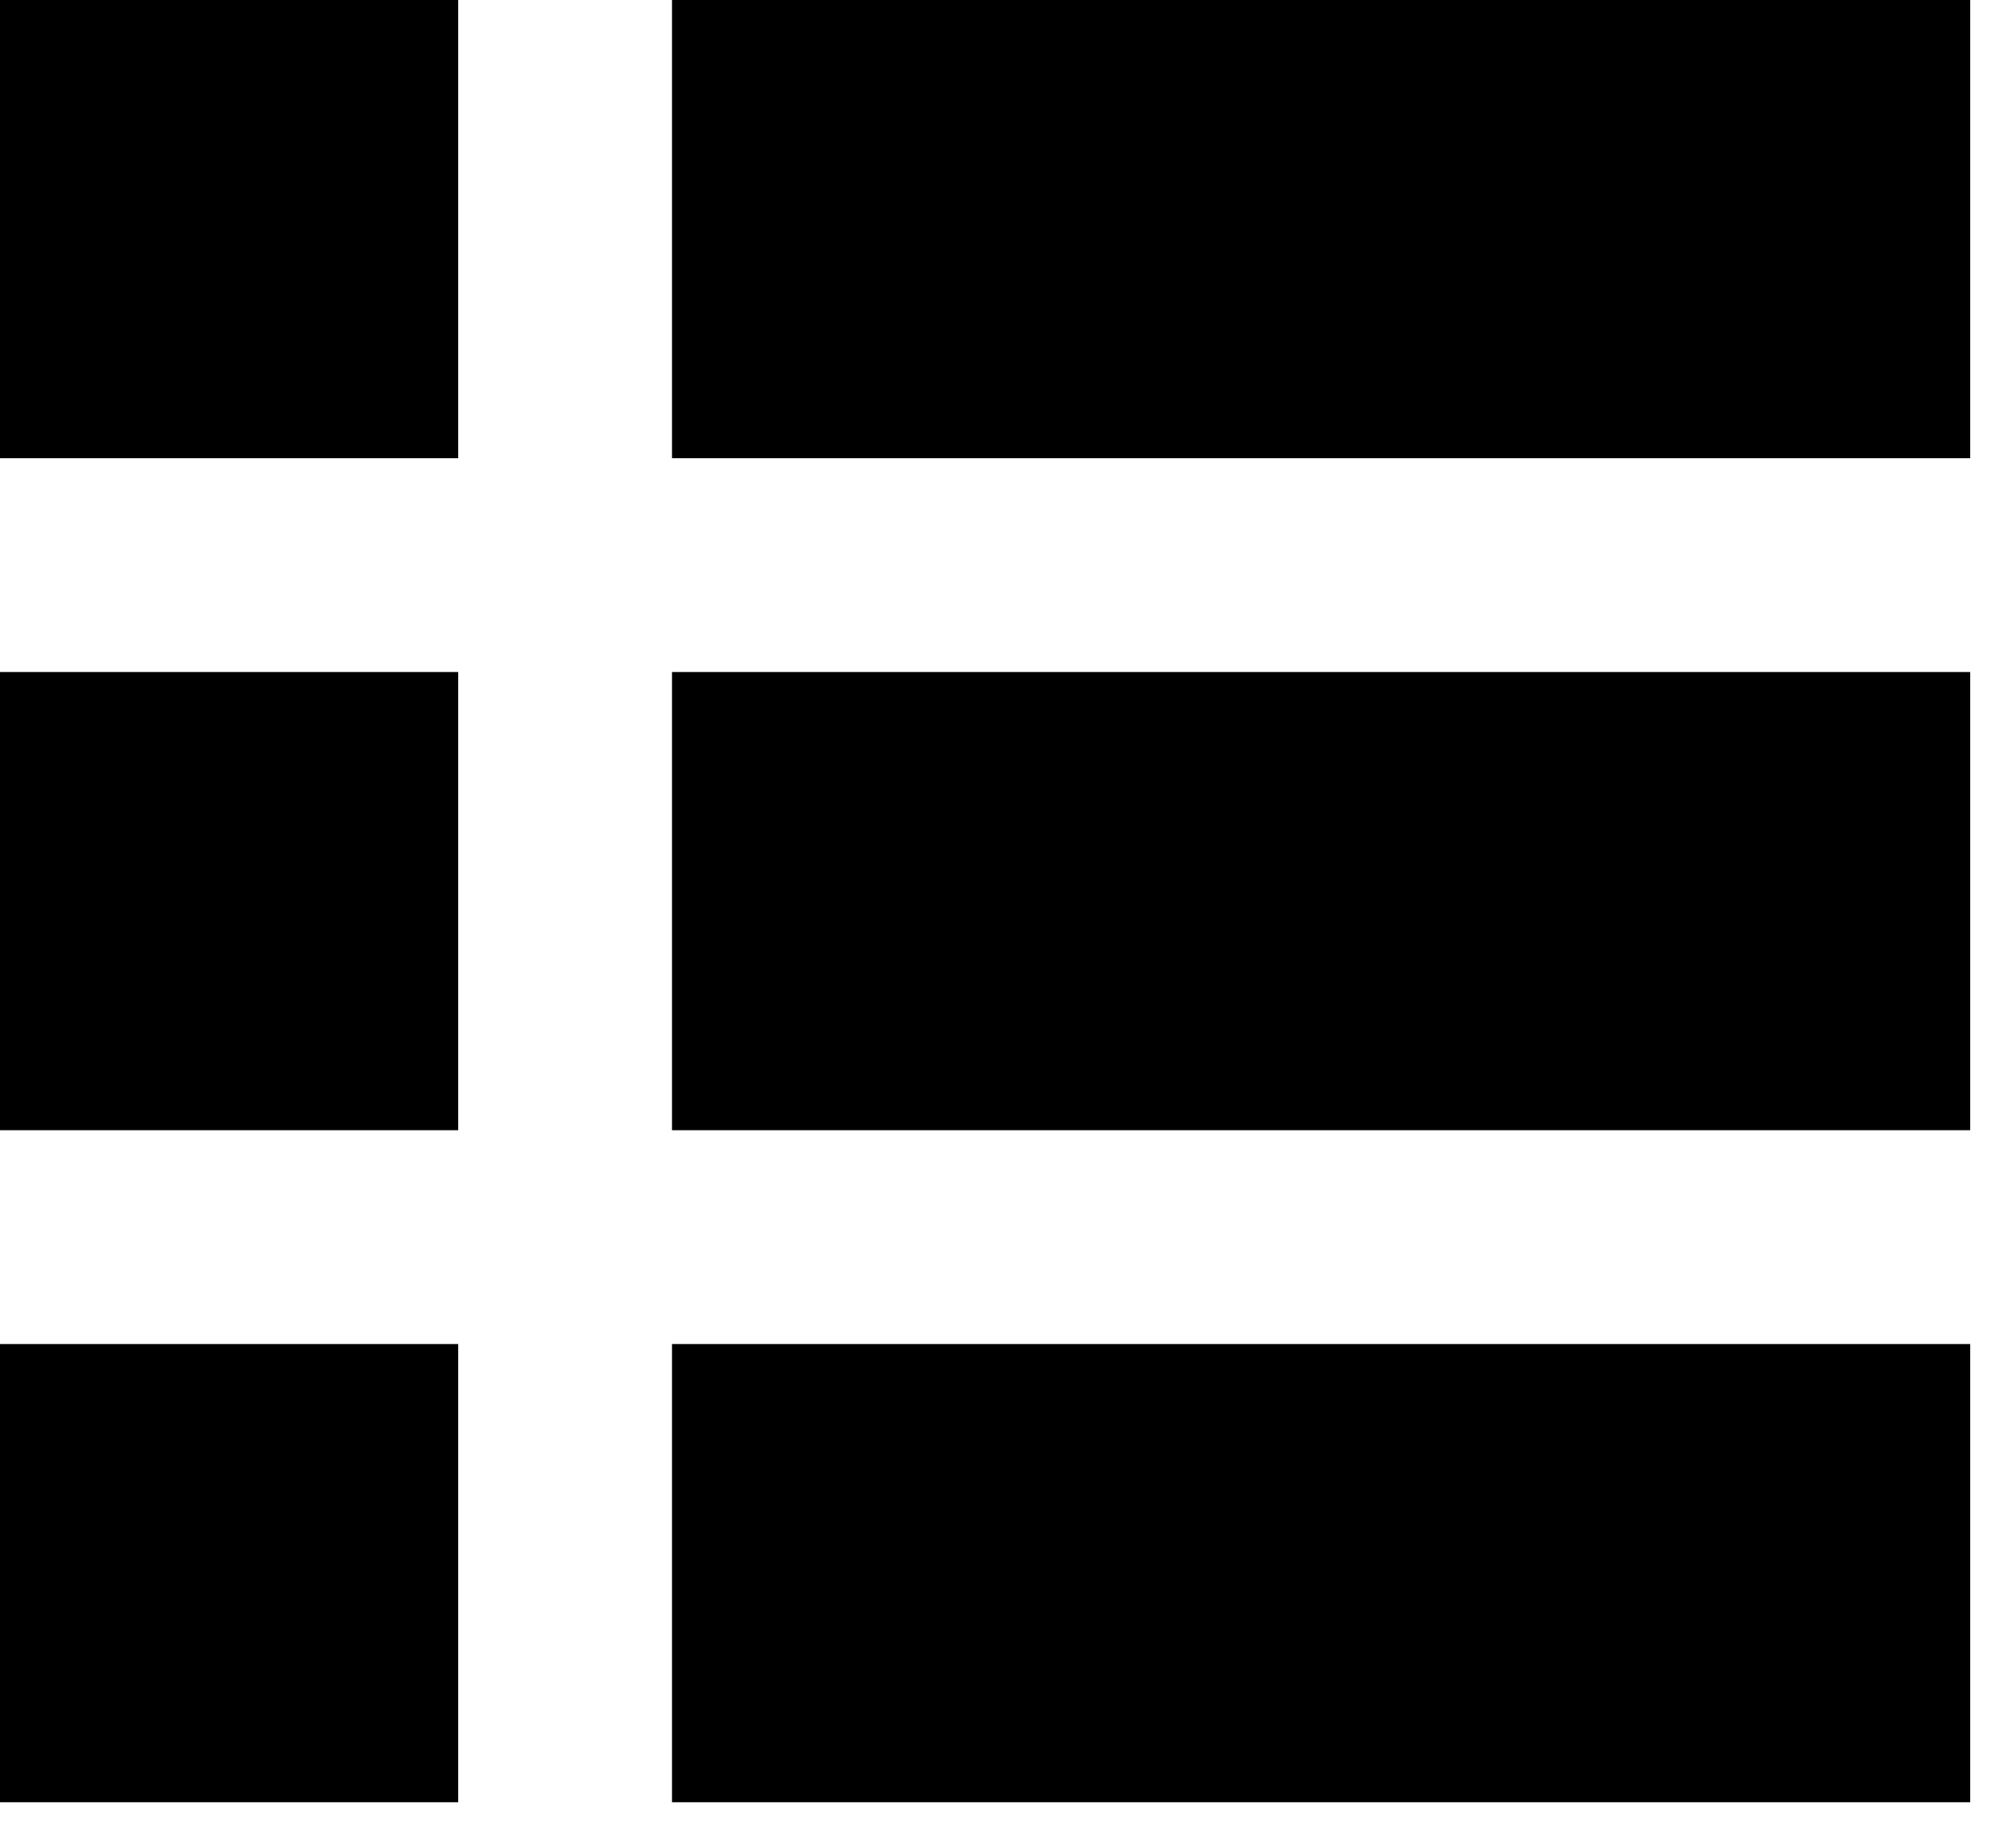 <svg width="33" height="30" viewBox="0 0 33 30" fill="none" xmlns="http://www.w3.org/2000/svg">
<path fill-rule="evenodd" clip-rule="evenodd" d="M7.5 0H0V7.5H7.5V0ZM32.25 0H11V7.5H32.25V0ZM0 11H7.5V18.5H0V11ZM32.25 11H11V18.5H32.25V11ZM0 22H7.5V29.5H0V22ZM32.25 22H11V29.5H32.25V22Z" fill="black"/>
</svg>

